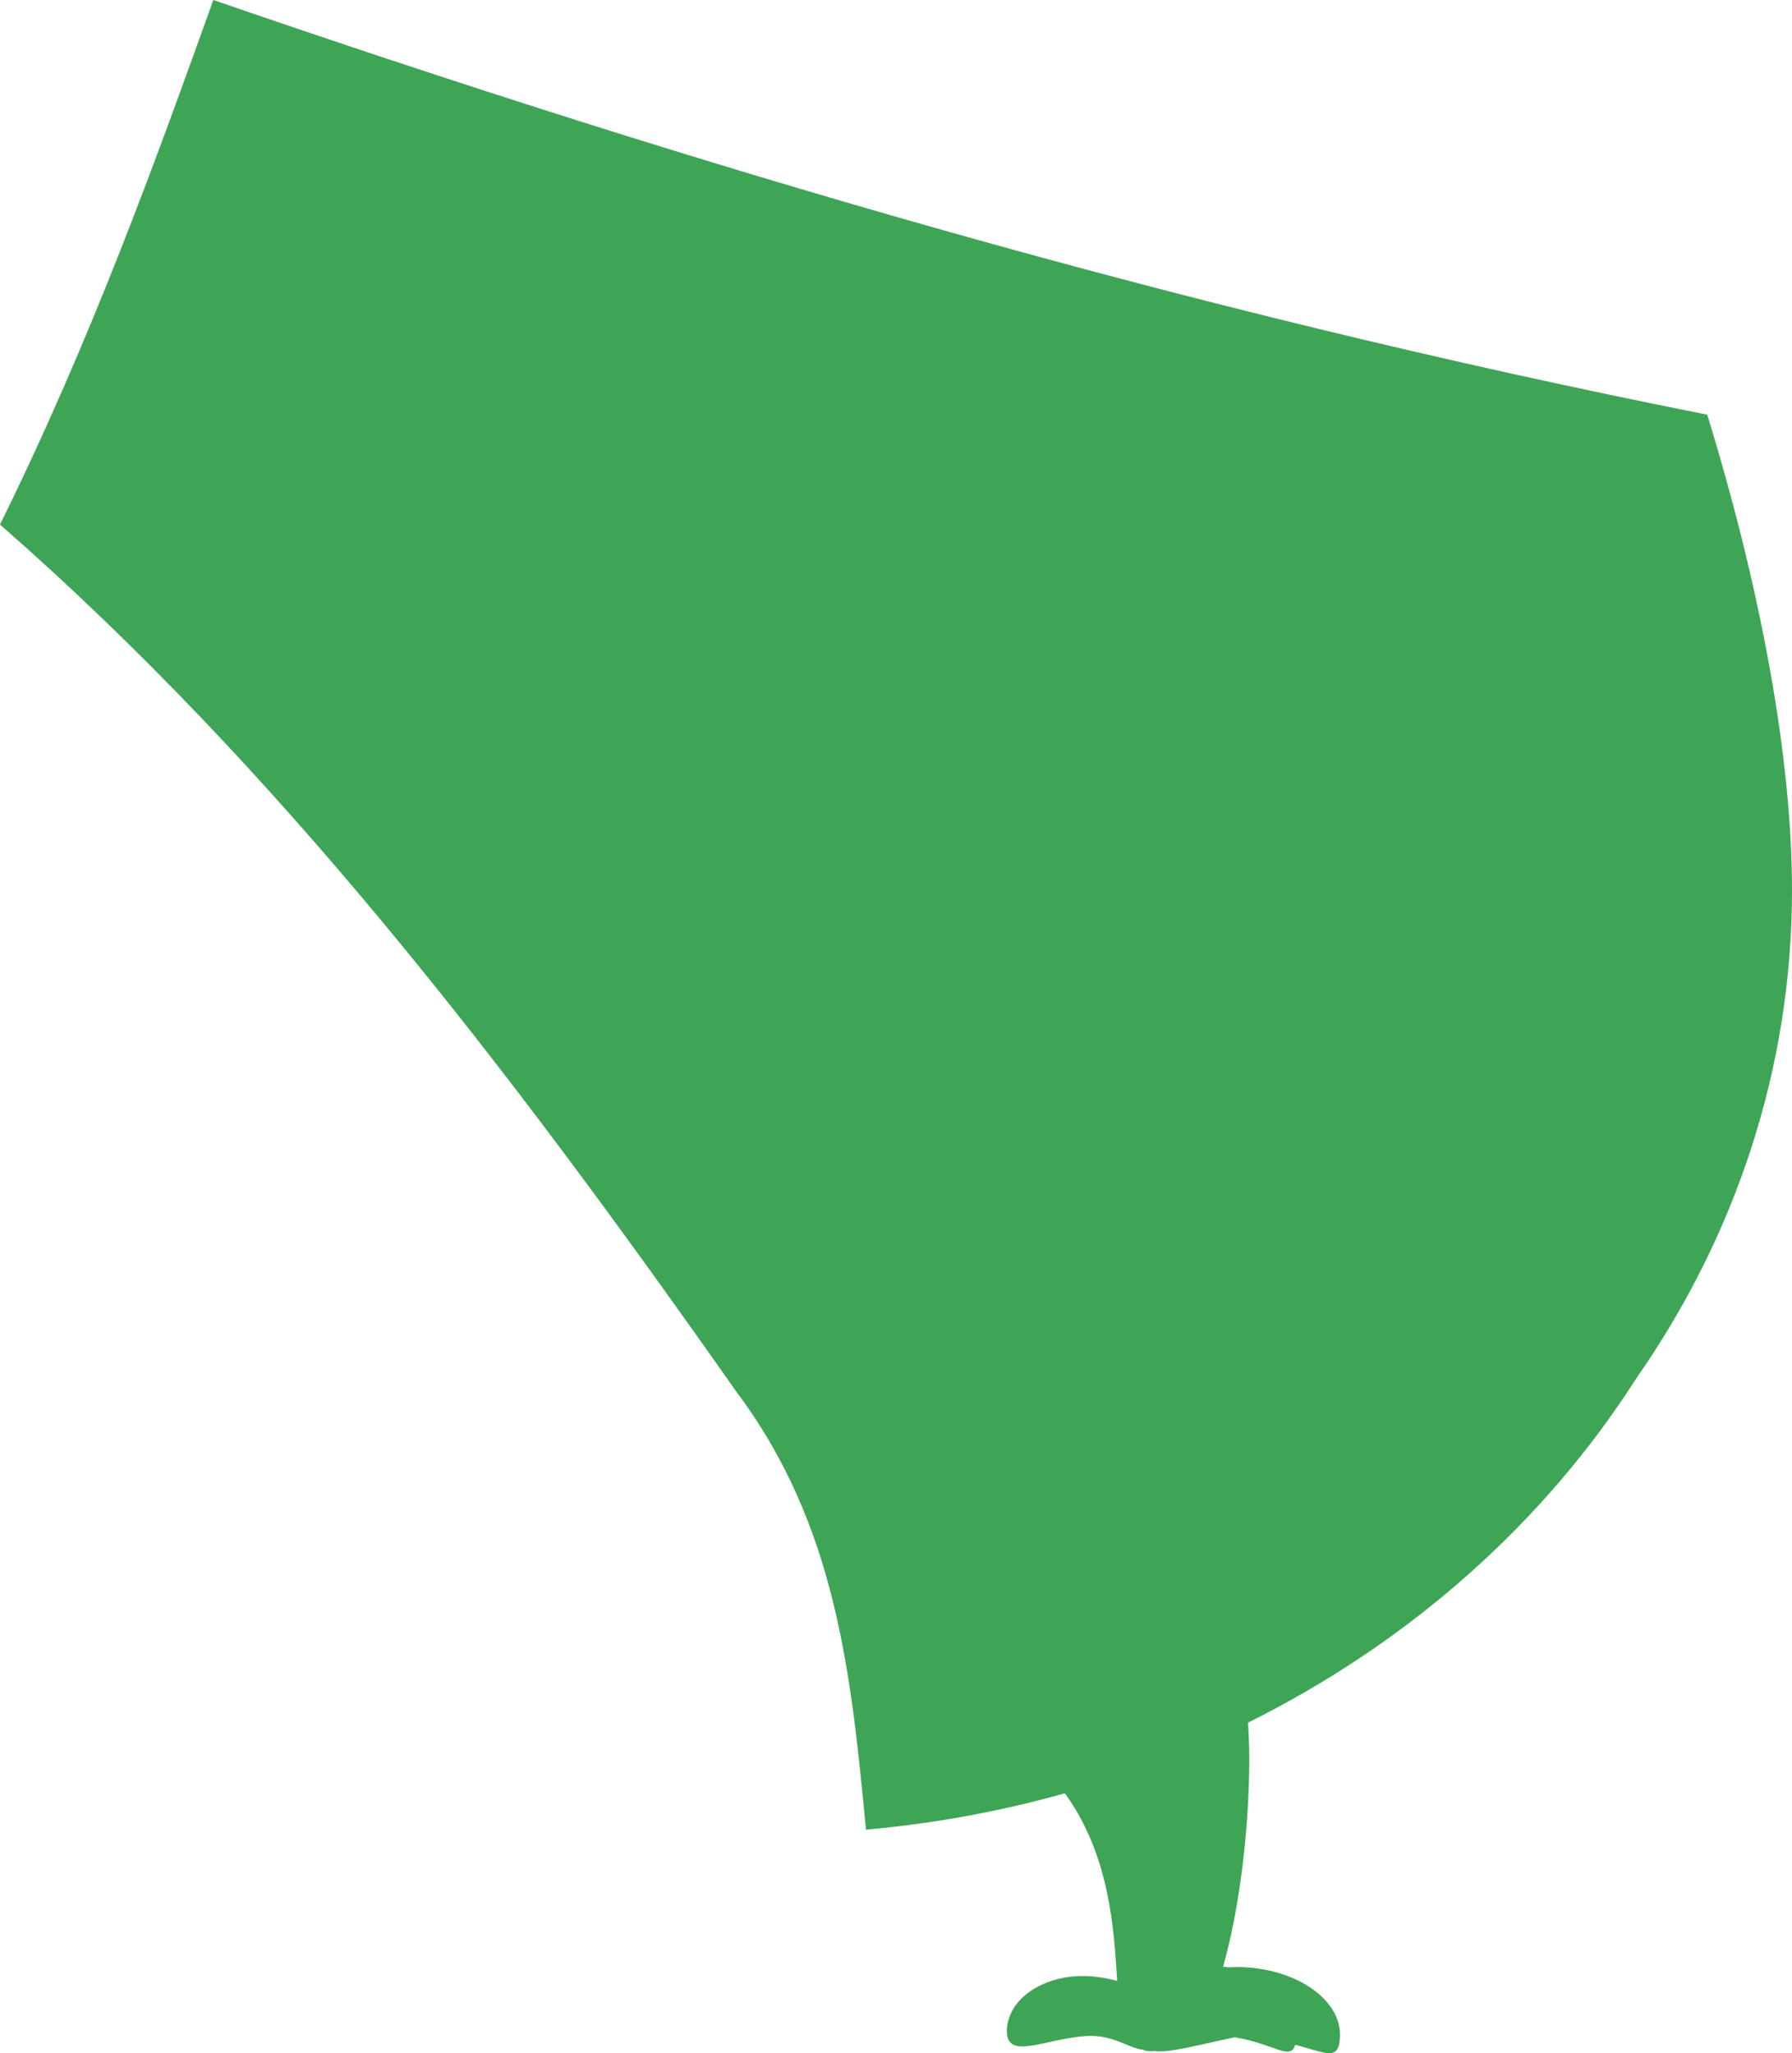 <?xml version="1.0" encoding="utf-8"?>
<!-- Generator: Adobe Illustrator 17.0.0, SVG Export Plug-In . SVG Version: 6.00 Build 0)  -->
<!DOCTYPE svg PUBLIC "-//W3C//DTD SVG 1.1 Basic//EN" "http://www.w3.org/Graphics/SVG/1.1/DTD/svg11-basic.dtd">
<svg version="1.1" baseProfile="basic" id="Слой_1"
	 xmlns="http://www.w3.org/2000/svg" xmlns:xlink="http://www.w3.org/1999/xlink" x="0px" y="0px" width="184.185px"
	 height="211.022px" viewBox="0 0 184.185 211.022" xml:space="preserve">
<path fill="#3FA556" d="M21.927,0C16.031,16.413,9.423,34.81,0,53.912c28.647,25.072,51.862,55.224,75.707,89.157
	c10.351,13.801,11.783,29.275,13.302,44.98c7.044-0.632,13.886-1.89,20.443-3.741c4.621,6.404,5.039,13.928,5.373,19.281
	c-1.005-0.273-2.055-0.446-3.056-0.488c-4.437-0.184-8.143,2.277-8.276,5.499c-0.134,3.221,3.713,1.007,8.02,0.665
	c2.829-0.224,4.509,1.27,5.923,1.388c0.305,0.161,0.714,0.201,1.235,0.149c1.451,0.213,4.085-0.542,8.239-1.414
	c4.021,0.649,5.747,2.464,6.216,0.765c3.259,0.873,4.495,1.723,4.601-0.839c0.154-3.706-4.308-6.9-9.966-7.135
	c-0.502-0.021-0.994-0.01-1.479,0.016c-0.188-0.027-0.38-0.045-0.572-0.062c1.573-5.518,2.511-12.872,2.669-19.427h0.001
	l-0.001-0.026c0.016-0.65,0.026-1.294,0.026-1.926c0-1.264-0.053-2.496-0.133-3.705c16.616-8.257,30.441-20.548,39.929-35.412
	c10.109-14.51,15.984-31.697,15.984-50.14c0-13.431-3.12-30.688-8.712-48.879C121.373,31.877,71.366,17.014,21.927,0z"/>
</svg>
